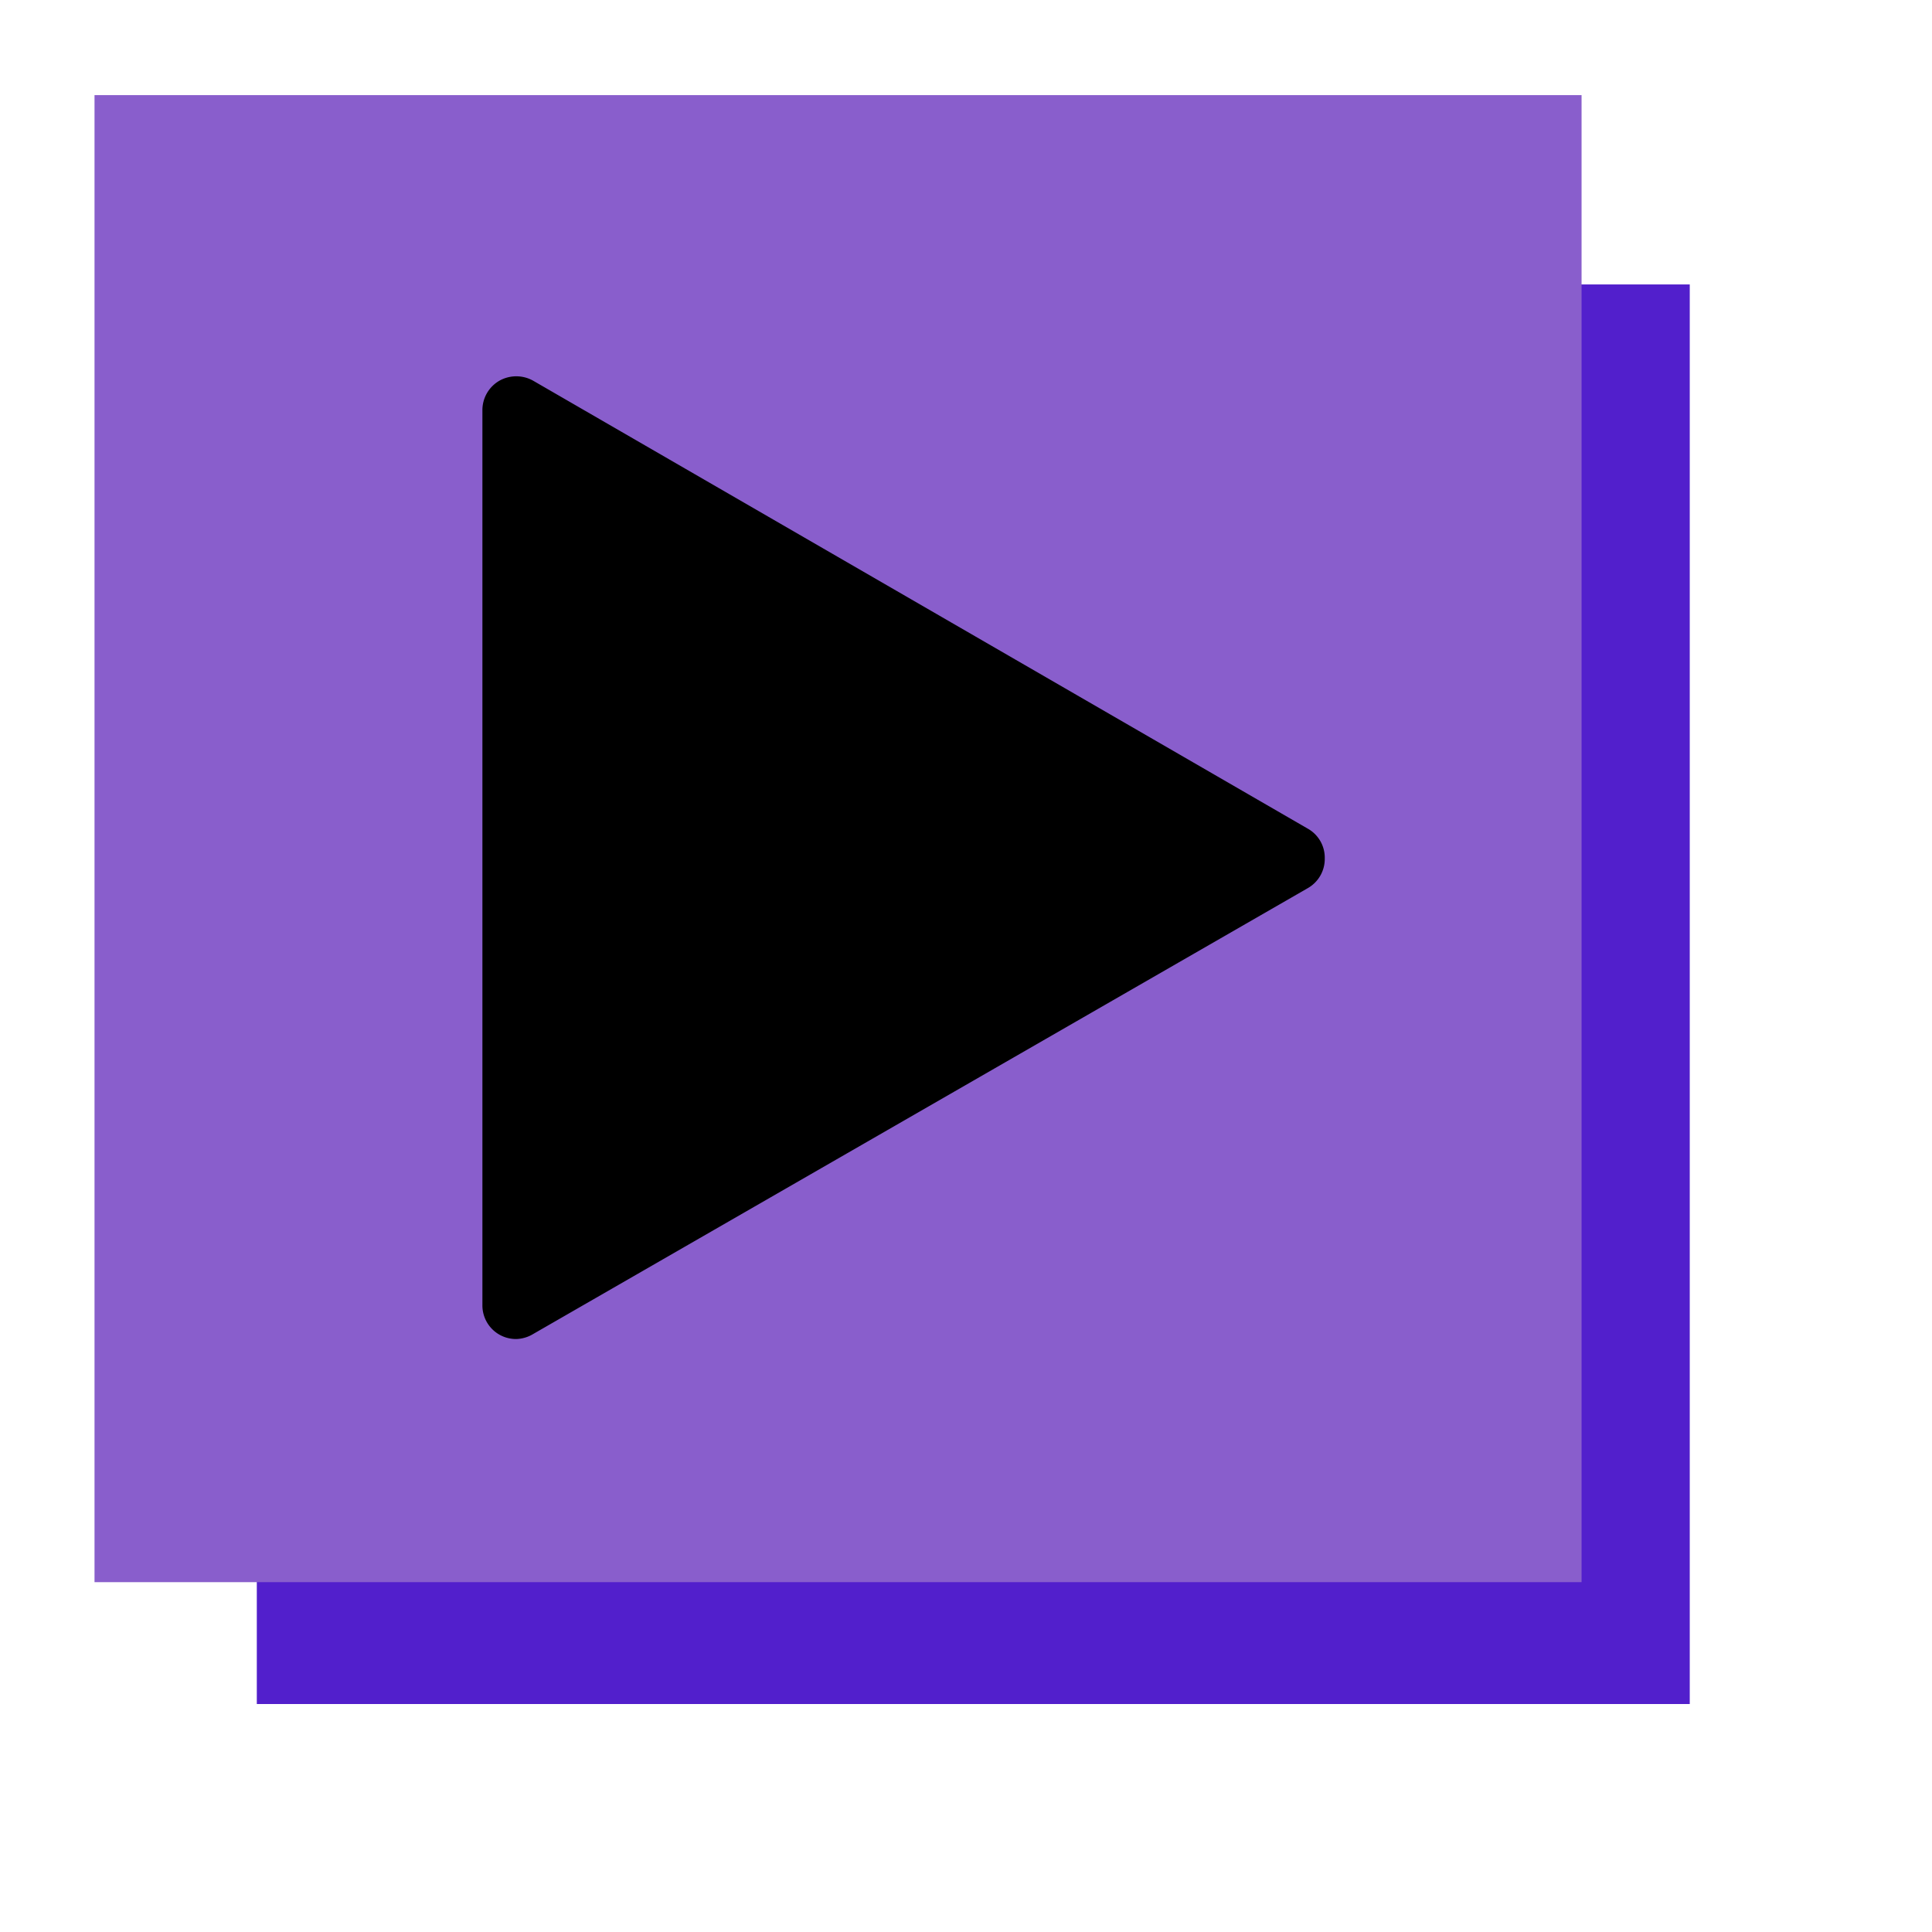 <svg xmlns="http://www.w3.org/2000/svg" xmlns:xlink="http://www.w3.org/1999/xlink" width="65" height="65" viewBox="0 0 65 65">
  <defs>
    <style>
      .cls-1 {
        filter: url(#AI_GaussianBlur_4);
      }

      .cls-2 {
        fill: #521fcc;
      }

      .cls-3 {
        fill: #895ecc;
      }
    </style>
    <filter id="AI_GaussianBlur_4" name="AI_GaussianBlur_4">
      <feGaussianBlur stdDeviation="4"/>
    </filter>
  </defs>
  <g id="UI_settings">
    <g>
      <g class="cls-1">
        <rect class="cls-2" x="8.64" y="9.57" width="48.21" height="47.76"/>
      </g>
      <rect class="cls-3" x="3.18" y="3.2" width="50.03" height="50.03"/>
      <g>
        <polygon points="43.44 28.86 17.37 13.81 17.37 43.91 43.44 28.86"/>
        <path d="M17.37,45.05a1.13,1.13,0,0,1-1.14-1.14V13.81a1.14,1.14,0,0,1,.57-1,1.16,1.16,0,0,1,1.14,0L44,27.88a1.12,1.12,0,0,1,.57,1,1.13,1.13,0,0,1-.57,1l-26.06,15A1.16,1.16,0,0,1,17.37,45.05Zm1.14-29.27V41.94L41.16,28.86Z"/>
      </g>
    </g>
  </g>
</svg>
